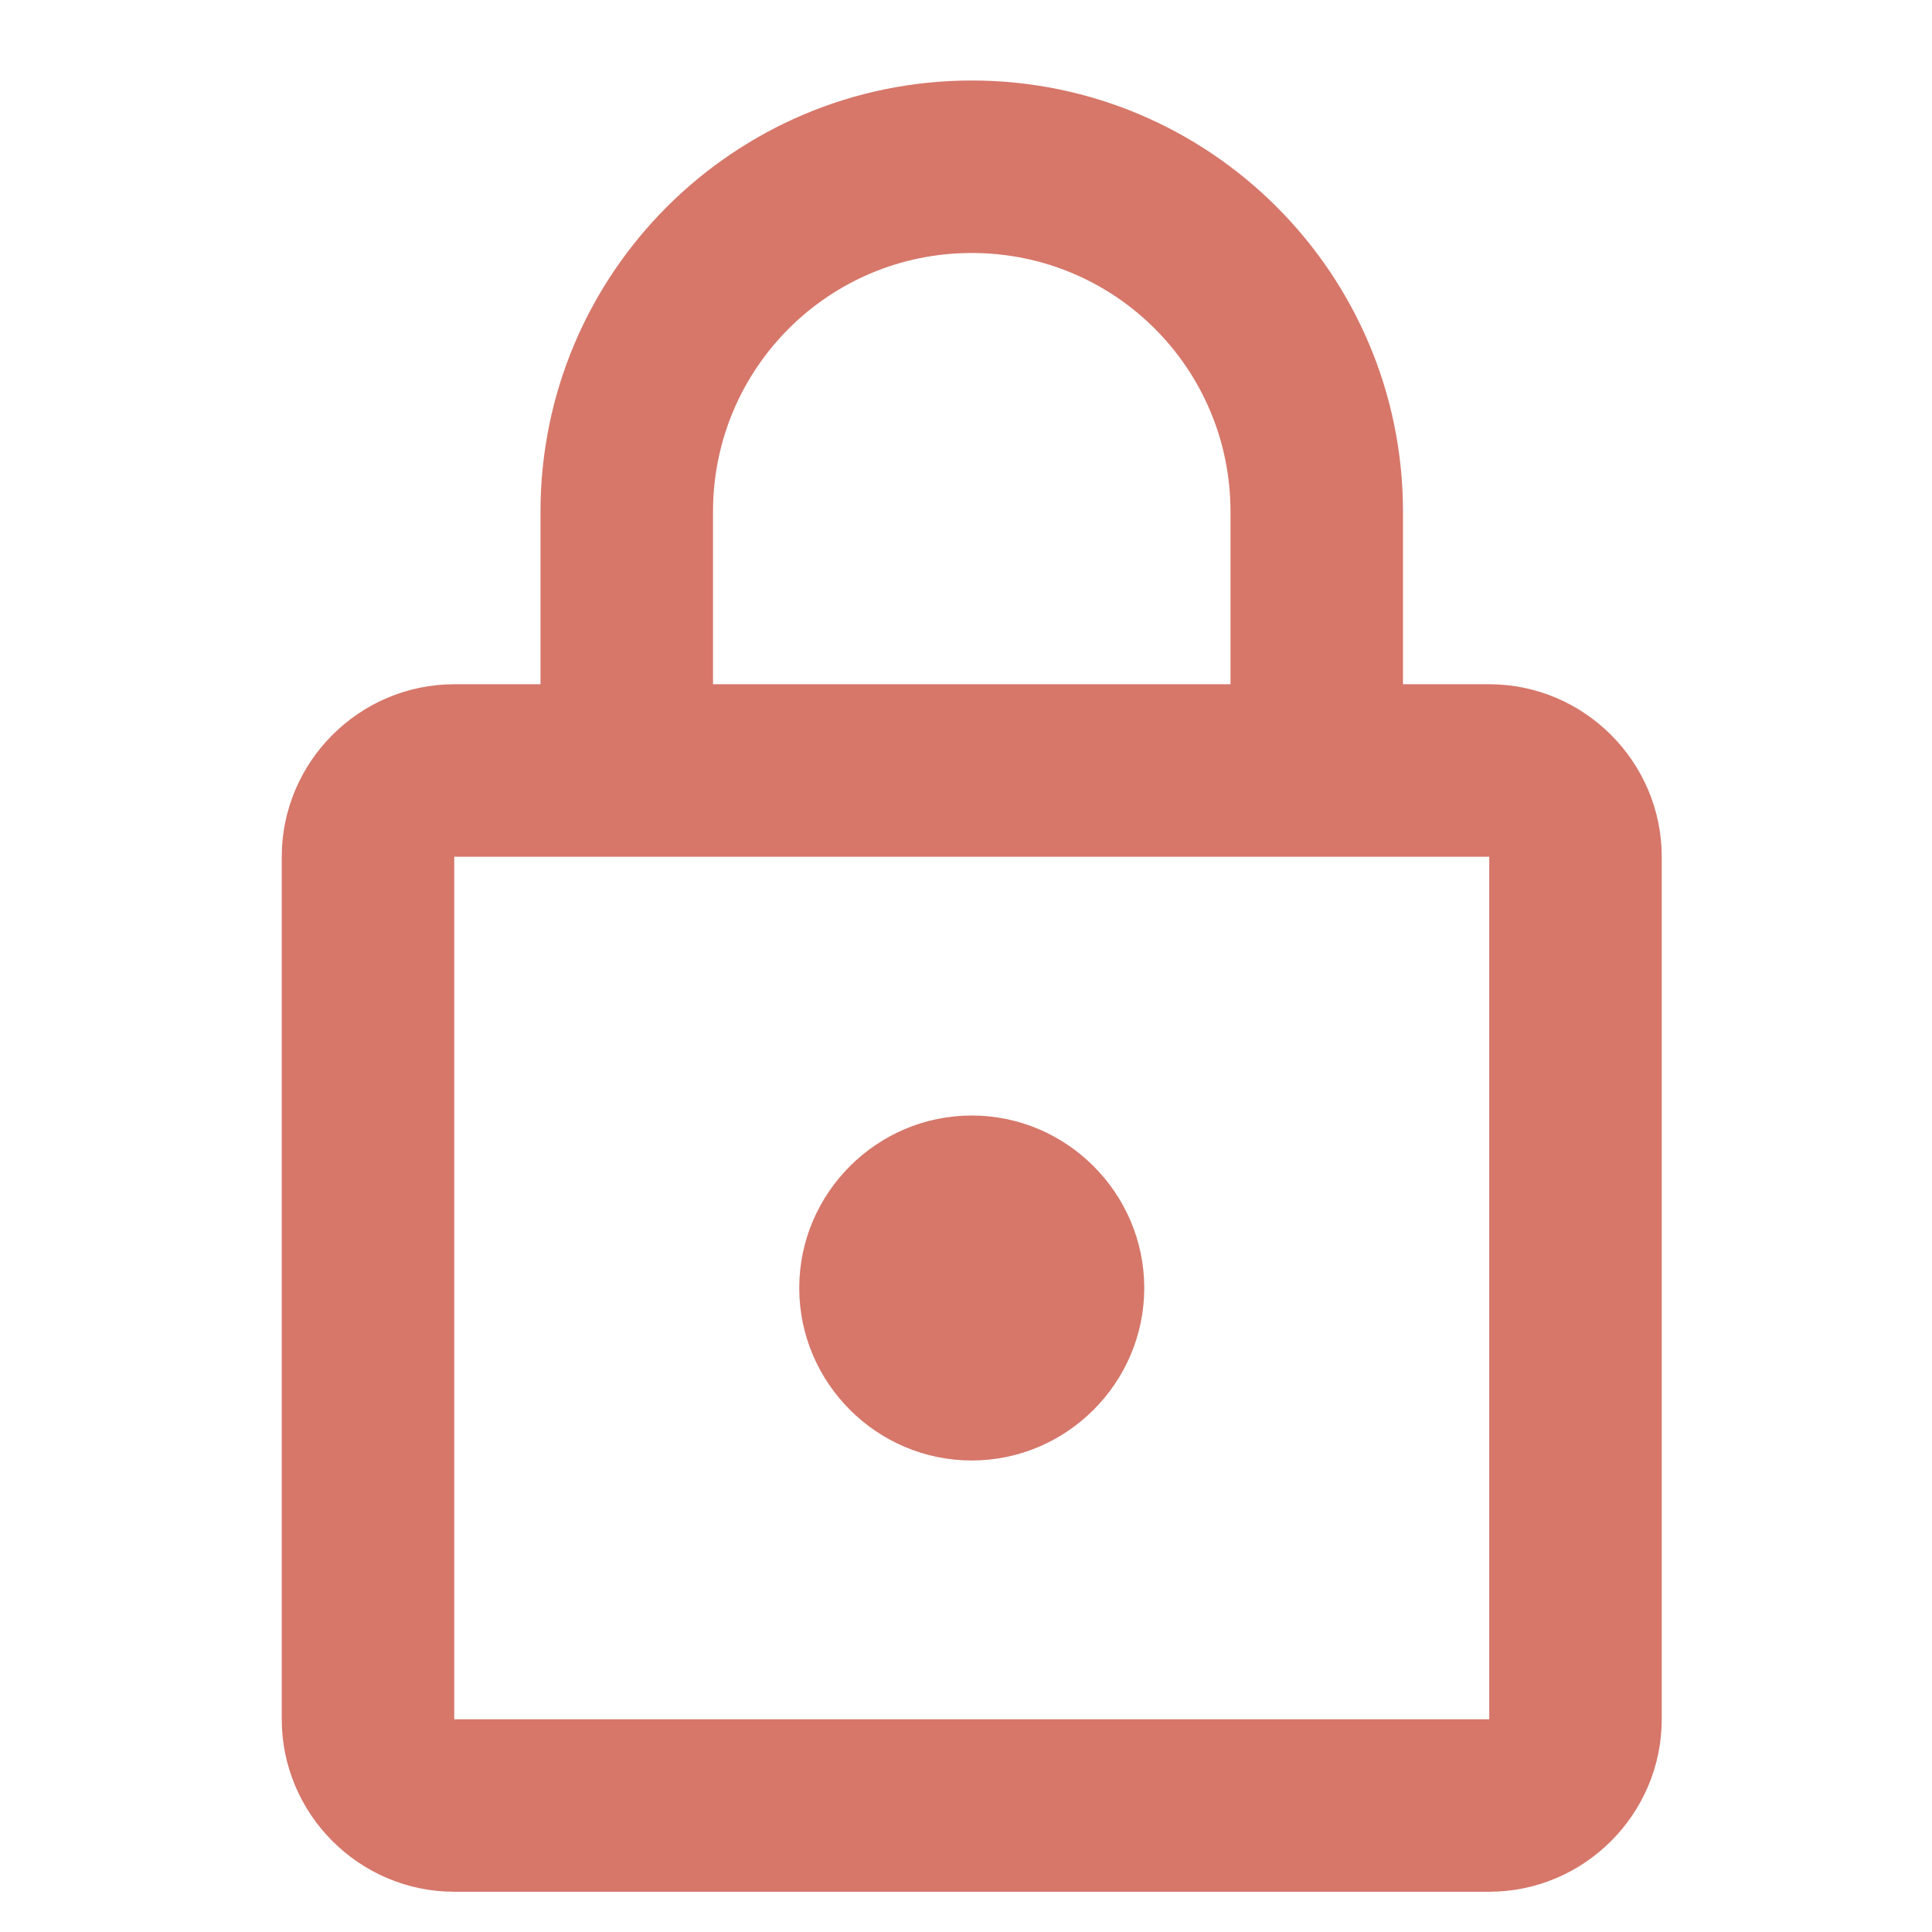 <svg width="96" height="96" viewBox="0 0 96 96" fill="none" xmlns="http://www.w3.org/2000/svg">
<g id="Lock" clip-path="url(#clip0_1319_8214)">
<path id="Vector" d="M74 34H69.714V25.429C69.714 13.6 60.114 4 48.286 4C36.457 4 26.857 13.6 26.857 25.429V34H22.571C17.857 34 14 37.857 14 42.571V85.429C14 90.143 17.857 94 22.571 94H74C78.714 94 82.571 90.143 82.571 85.429V42.571C82.571 37.857 78.714 34 74 34ZM35.429 25.429C35.429 18.314 41.171 12.571 48.286 12.571C55.4 12.571 61.143 18.314 61.143 25.429V34H35.429V25.429ZM74 85.429H22.571V42.571H74V85.429ZM48.286 72.571C53 72.571 56.857 68.714 56.857 64C56.857 59.286 53 55.429 48.286 55.429C43.571 55.429 39.714 59.286 39.714 64C39.714 68.714 43.571 72.571 48.286 72.571Z" fill="#D6776A" />
</g>
<defs>
<clipPath id="clip0_1319_8214">
<rect width="96" height="96" fill="white"/>
</clipPath>
</defs>
</svg>
